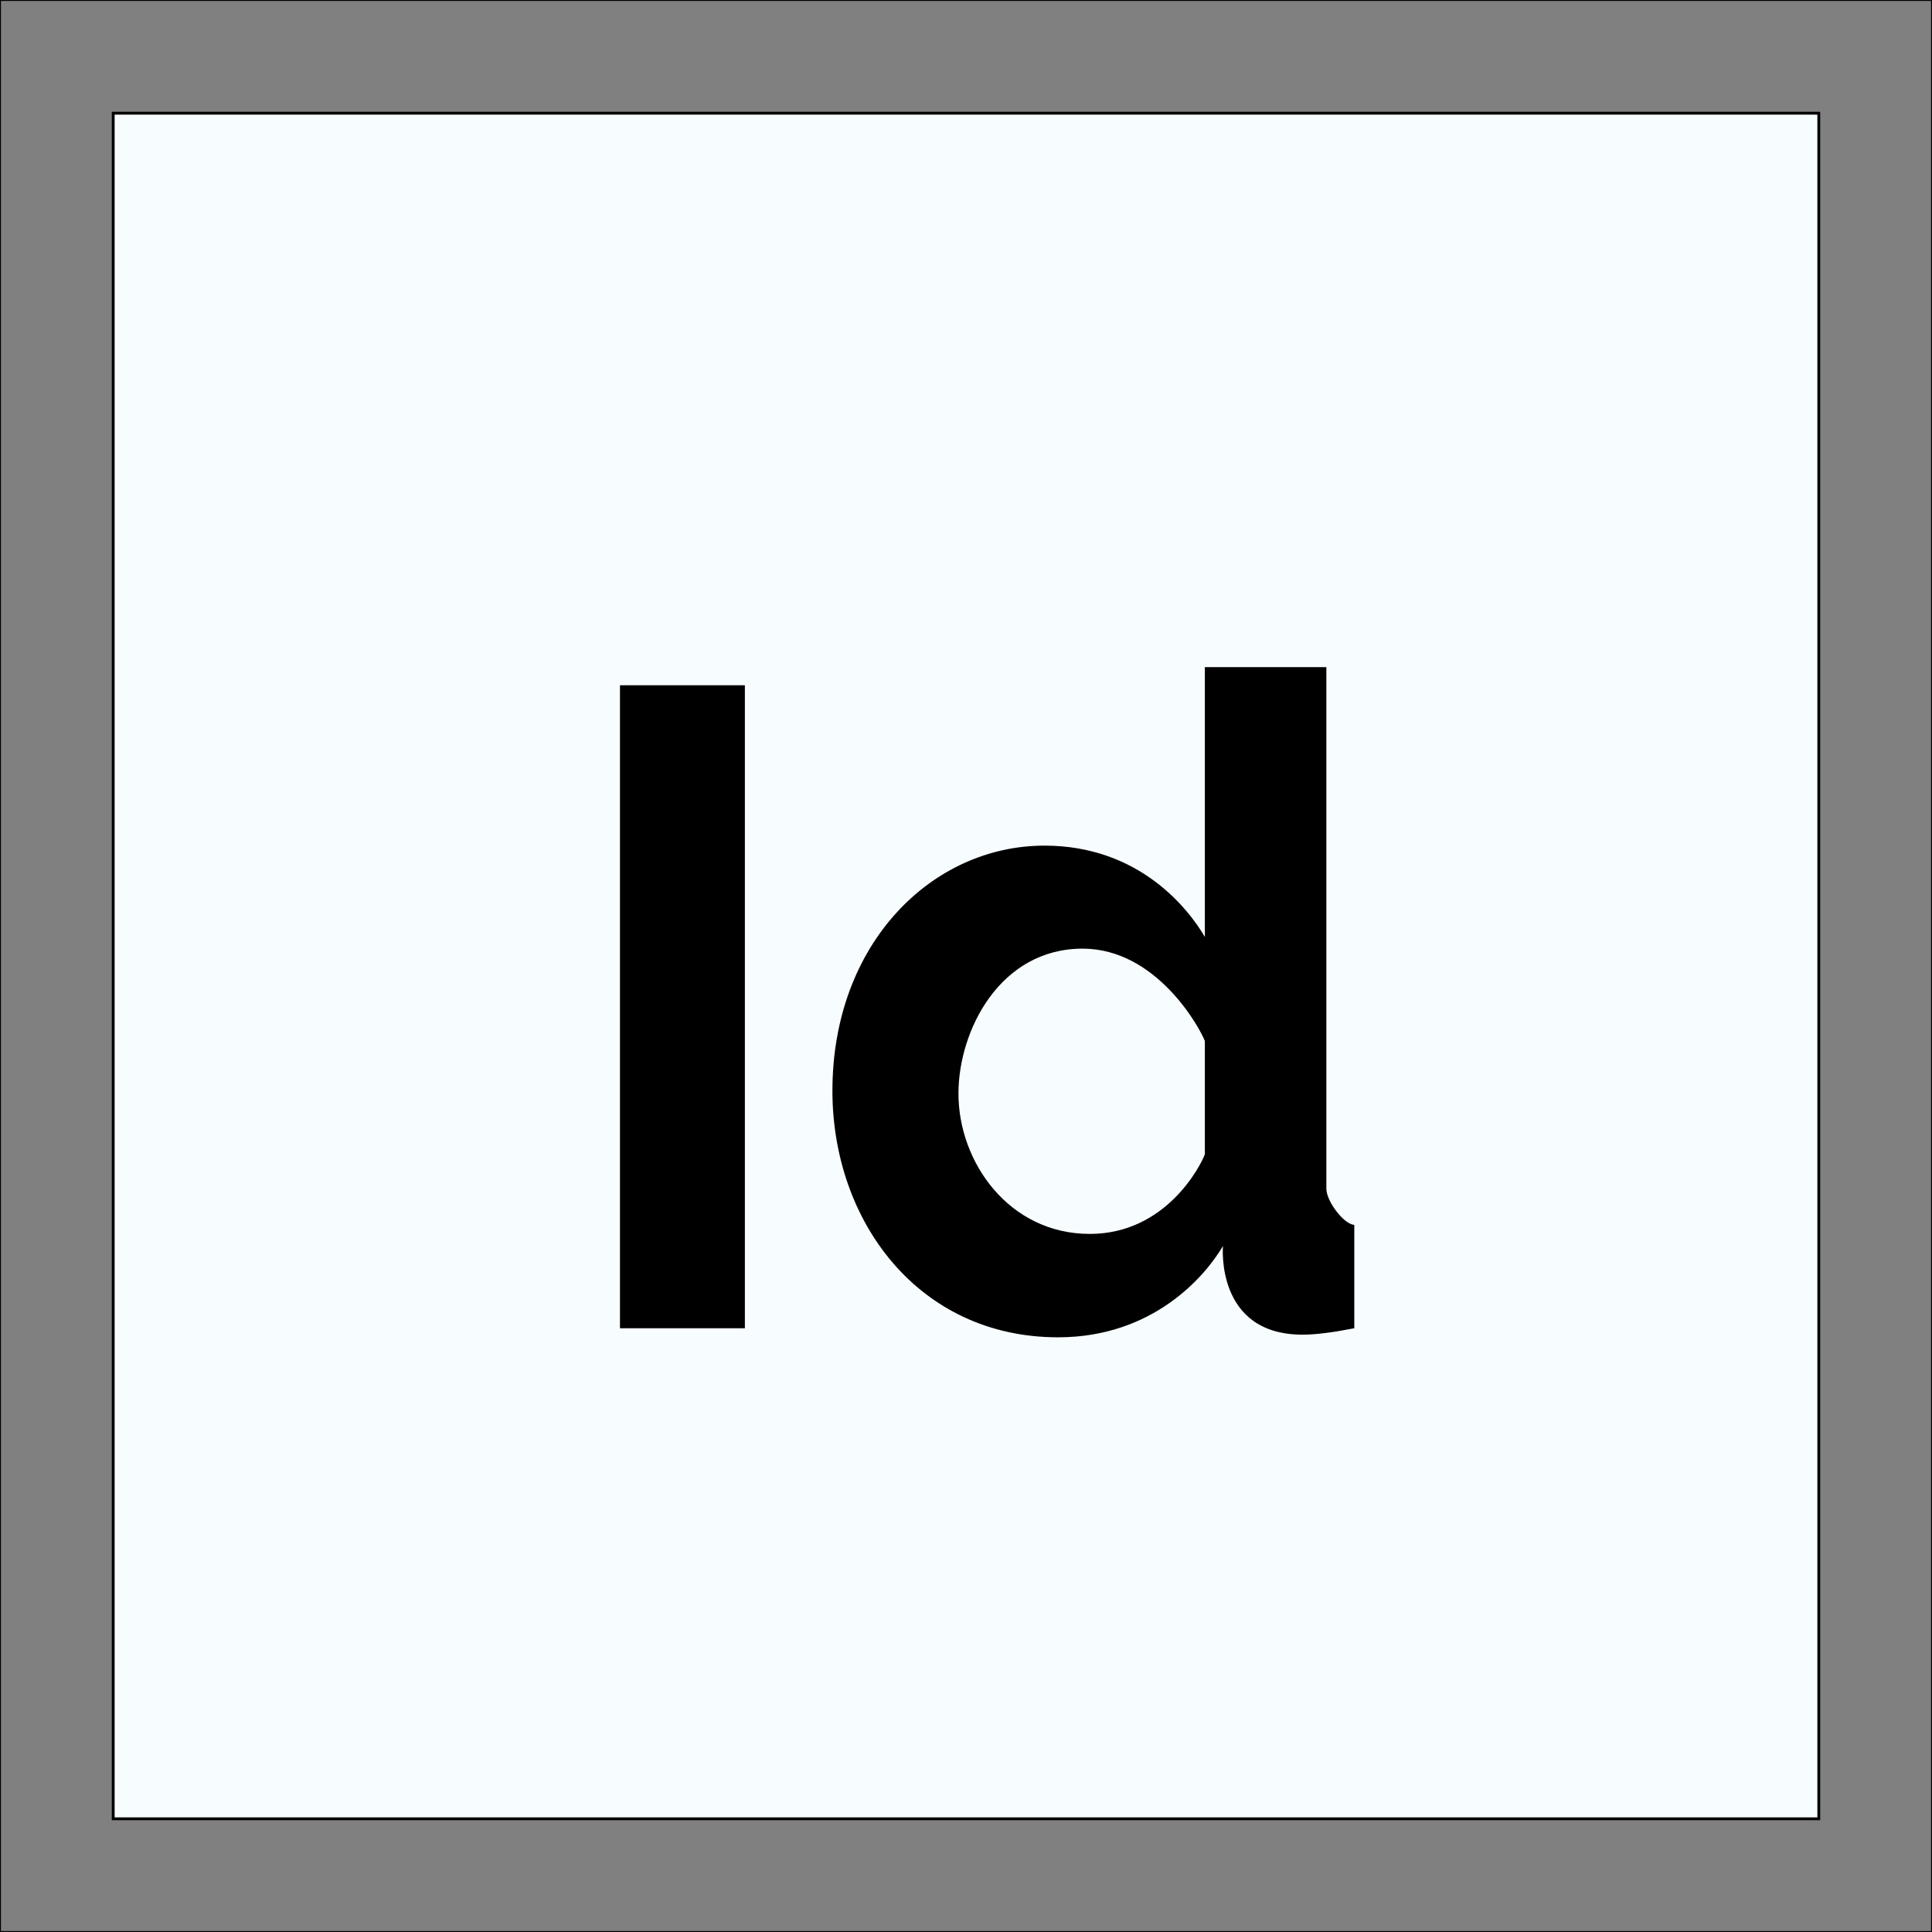 <?xml version="1.0" encoding="utf-8"?>
<!-- Generator: Adobe Illustrator 25.0.0, SVG Export Plug-In . SVG Version: 6.00 Build 0)  -->
<svg version="1.1" id="Capa_1" xmlns="http://www.w3.org/2000/svg" xmlns:xlink="http://www.w3.org/1999/xlink" x="0px" y="0px"
	 viewBox="0 0 512 512" style="enable-background:new 0 0 512 512;" xml:space="preserve">
<rect x="0" y="0" width="512" height="512" fill="#808080" stroke="none"/>
<style type="text/css">
	.st0{fill:#F7FCFF;stroke:#000000;stroke-width:0.75;stroke-miterlimit:10;}
	.st1{fill:none;stroke:#000000;stroke-width:0.5;stroke-miterlimit:10;}
</style>
<rect x="30" y="30" class="st0" width="452" height="452"/>
<g>
	<g>
		<rect x="164.3" y="181.6" width="33.1" height="170.4"/>
	</g>
</g>
<g>
	<g>
		<path class="st1" d="M0,0v512h512V0H0z M482,482H30V30h452V482z"/>
	</g>
</g>
<g>
	<g>
		<path d="M351.5,315V176.8h-32.2v71.5c-4.2-7.2-17.2-24.2-42.5-24.2c-29.8,0-56.2,25.9-56.2,65c0,34.5,22.8,65.3,59.8,65.3
			c25.2,0,39-16.2,43.7-24.2c0,0-2.1,23.5,21.1,23.5c3.5,0,8.1-0.6,13.7-1.7v-27.4C356.2,324.5,351.5,318.4,351.5,315z M319.3,305.9
			c-1.1,3-10.3,21.1-30.5,21.1c-21.3,0-34.8-18.9-34.8-37.2c0-16.7,11-38.4,32.9-38.4c19.6,0,31.1,21,32.4,24.5L319.3,305.9
			L319.3,305.9z"/>
	</g>
</g>
</svg>
